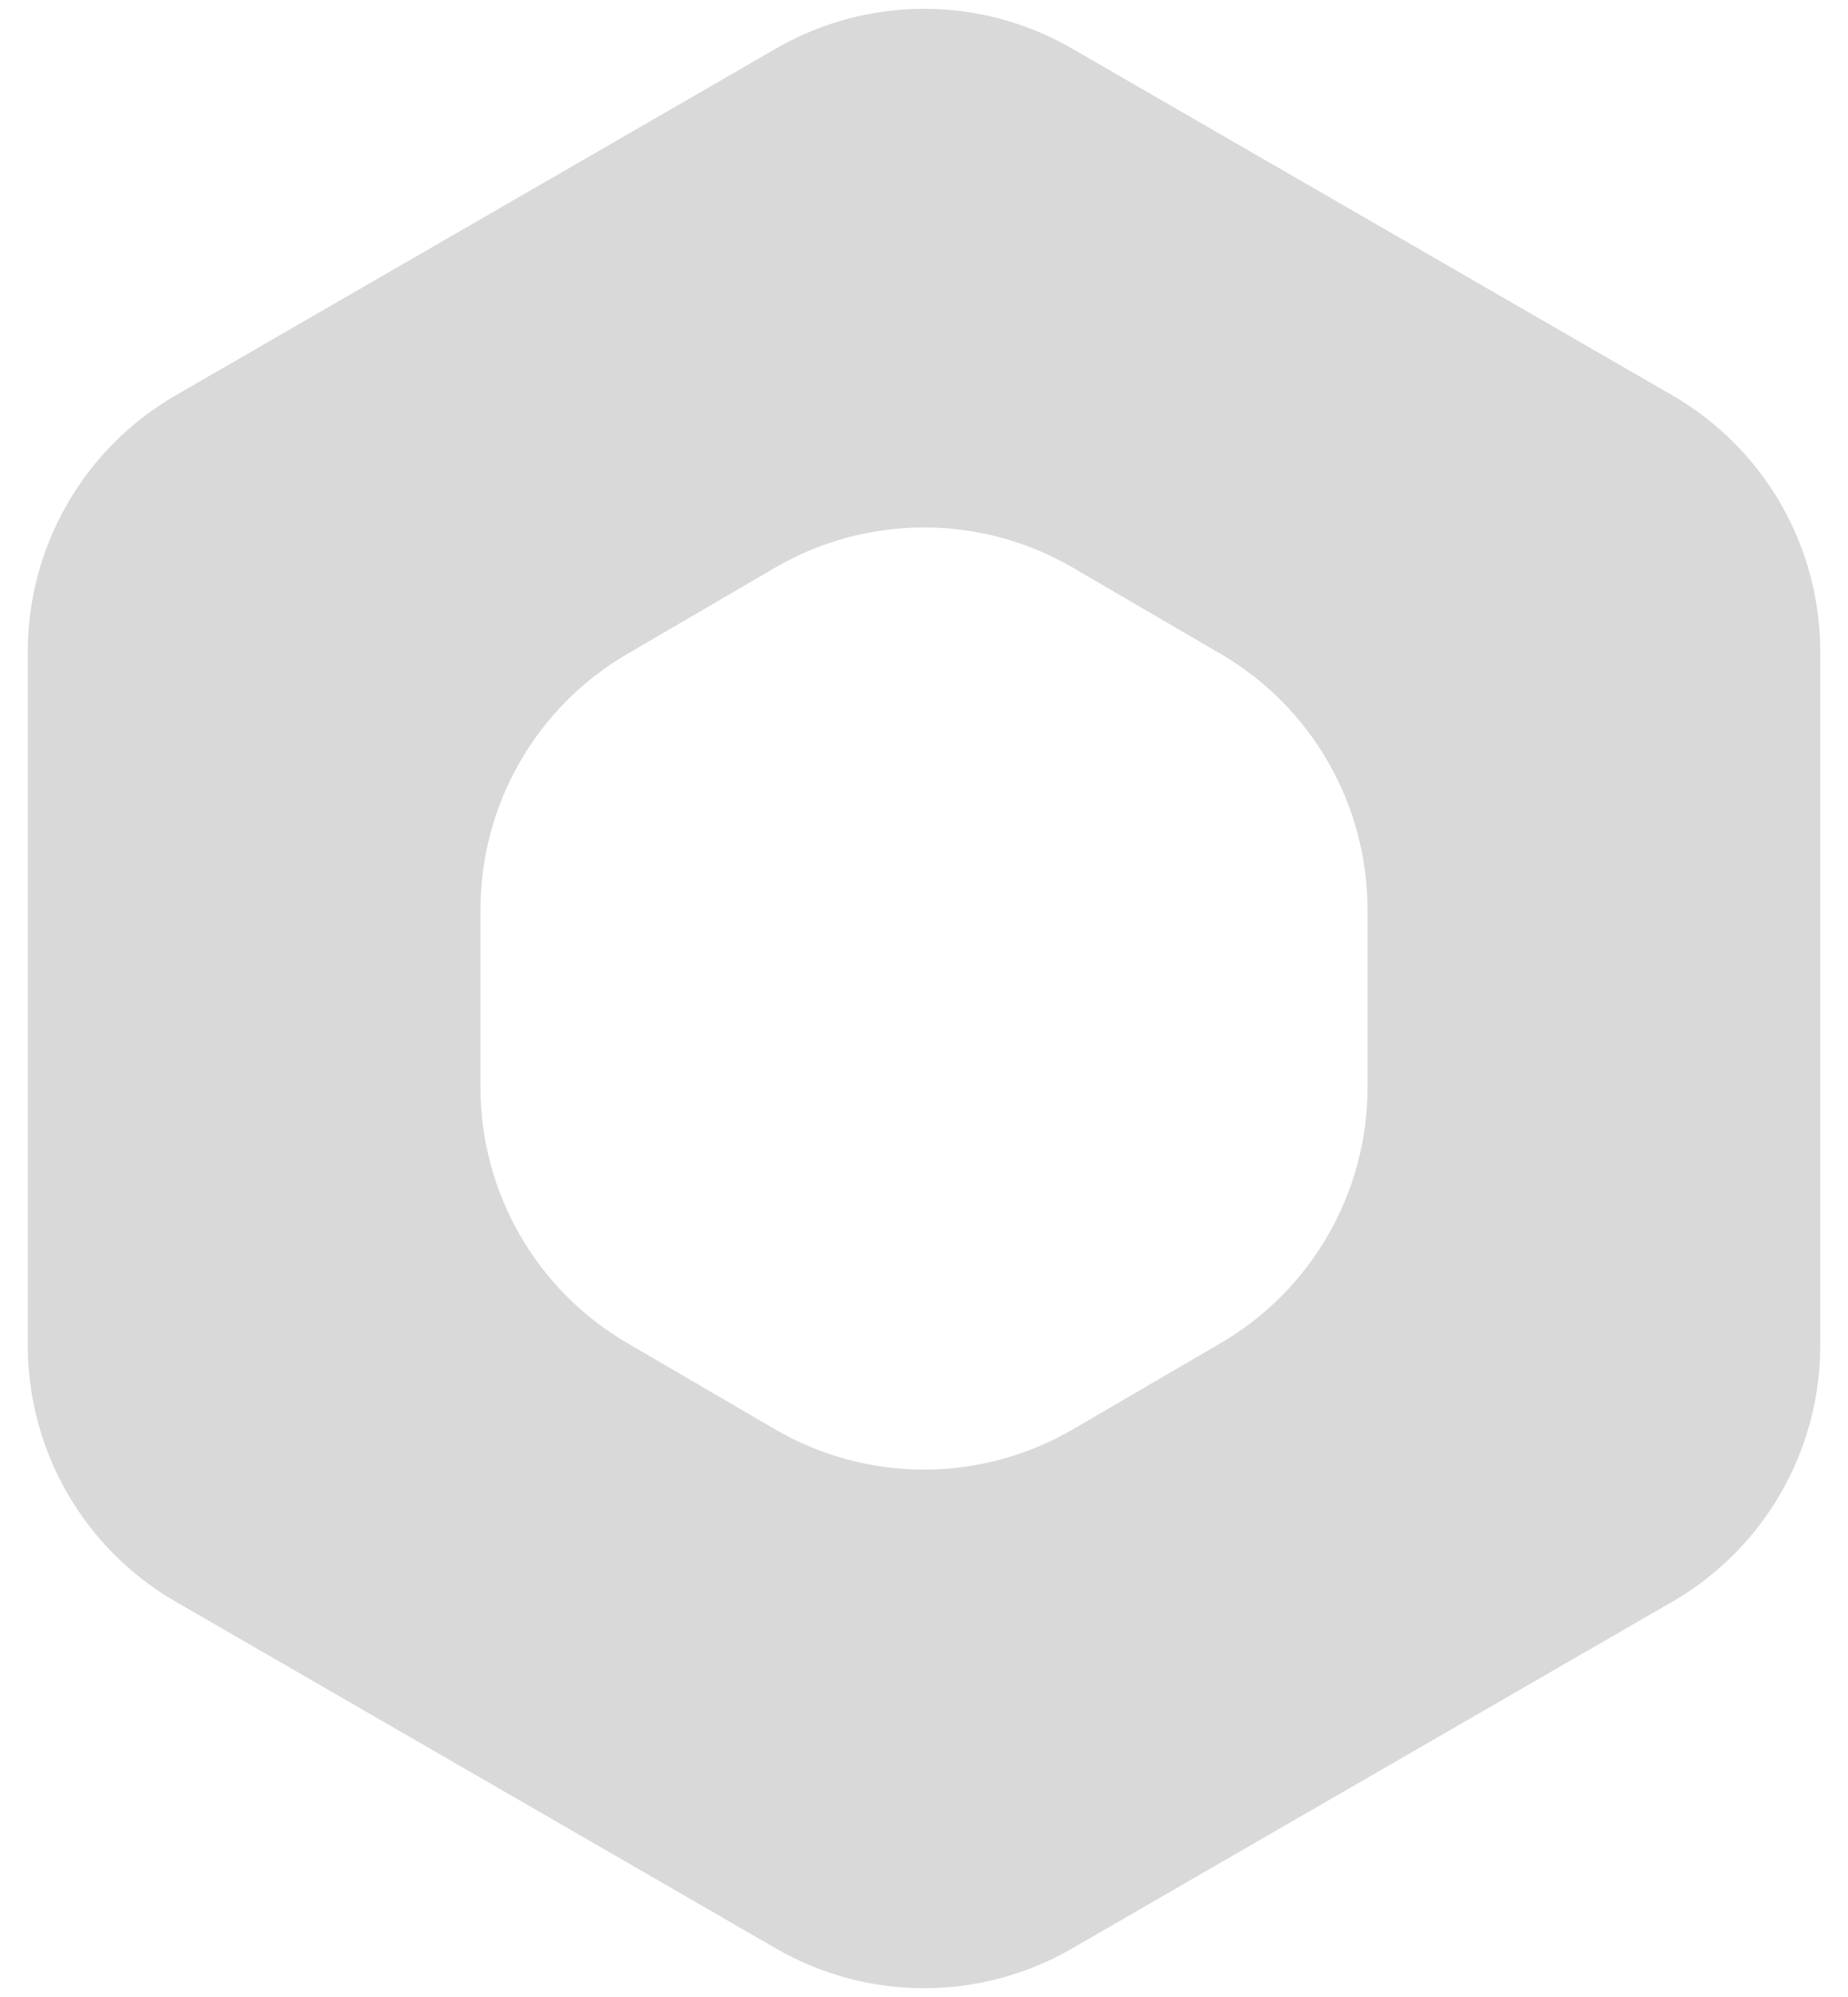 <svg width="50" height="54" viewBox="0 0 50 54" fill="none" xmlns="http://www.w3.org/2000/svg">
<path fill-rule="evenodd" clip-rule="evenodd" d="M49.249 17.619C49.249 14.761 47.725 12.12 45.249 10.691L29.001 1.31C26.526 -0.119 23.476 -0.119 21.001 1.31L4.752 10.691C2.277 12.12 0.752 14.761 0.752 17.619V36.382C0.752 39.24 2.277 41.881 4.752 43.31L21.001 52.691C23.476 54.12 26.526 54.12 29.001 52.691L45.249 43.31C47.725 41.881 49.249 39.24 49.249 36.382V17.619ZM37 24.596C37 21.75 35.489 19.119 33.031 17.685L29.031 15.352C26.54 13.899 23.46 13.899 20.969 15.352L16.969 17.685C14.511 19.119 13 21.75 13 24.596V29.406C13 32.251 14.511 34.882 16.969 36.316L20.969 38.649C23.46 40.102 26.54 40.102 29.031 38.649L33.031 36.316C35.489 34.882 37 32.251 37 29.406V24.596Z" fill="#D9D9D9"/>
</svg>
